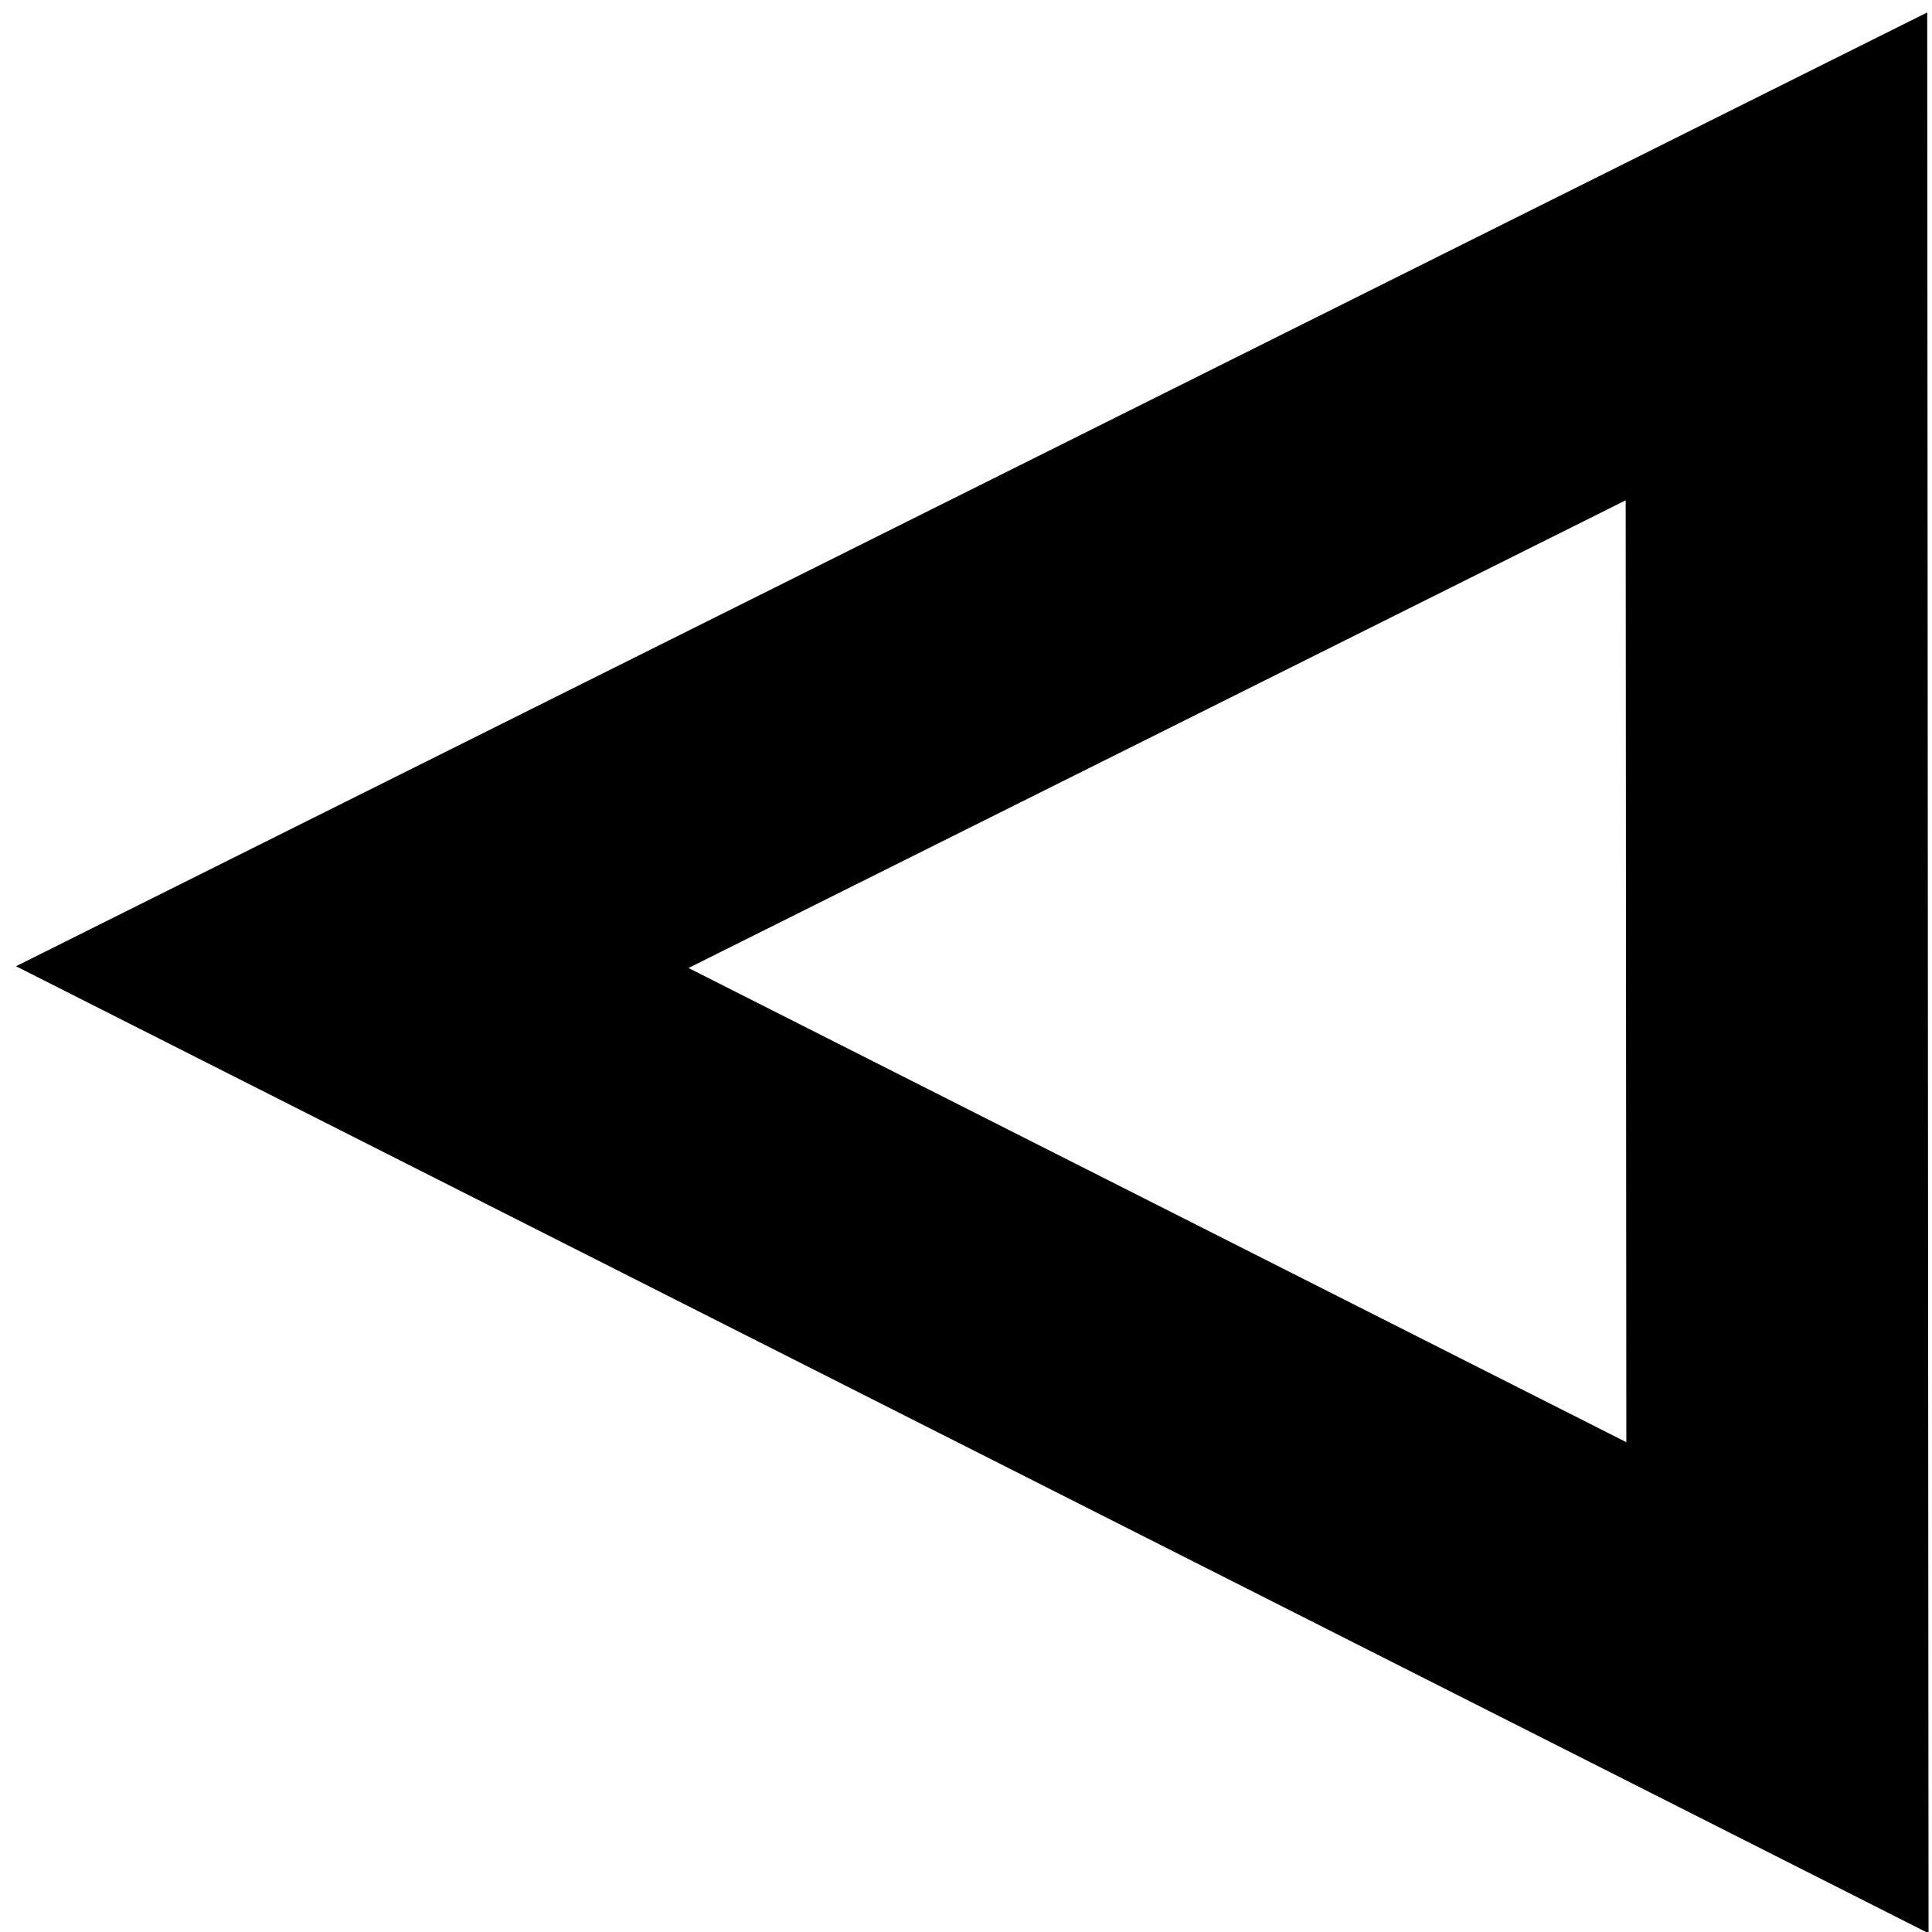 <?xml version="1.0" encoding="UTF-8" standalone="no"?>
<!DOCTYPE svg PUBLIC "-//W3C//DTD SVG 1.1//EN" "http://www.w3.org/Graphics/SVG/1.1/DTD/svg11.dtd">
<svg version="1.1" xmlns="http://www.w3.org/2000/svg" xmlns:xlink="http://www.w3.org/1999/xlink" preserveAspectRatio="xMidYMid meet" viewBox="0 0 640 640" width="640" height="640"><defs><path d="M116.69 320.37L588.47 84.93L588.8 559.08L116.69 320.37Z" id="a48olyJIJa"></path></defs><g><g><g><g><filter id="shadow14833423" x="97.69" y="65.93" width="512.11" height="517.15" filterUnits="userSpaceOnUse" primitiveUnits="userSpaceOnUse"><feFlood></feFlood><feComposite in2="SourceAlpha" operator="in"></feComposite><feGaussianBlur stdDeviation="1.73"></feGaussianBlur><feOffset dx="2" dy="5" result="afterOffset"></feOffset><feFlood flood-color="#f9f3f3" flood-opacity="0.5"></feFlood><feComposite in2="afterOffset" operator="in"></feComposite><feMorphology operator="dilate" radius="3"></feMorphology><feComposite in2="SourceAlpha" operator="out"></feComposite></filter><path d="M116.69 320.37L588.47 84.93L588.8 559.08L116.69 320.37Z" id="a1seTnGopS" fill="white" fill-opacity="1" filter="url(#shadow14833423)"></path></g><use xlink:href="#a48olyJIJa" opacity="1" fill="#bc5302" fill-opacity="0"></use><g><use xlink:href="#a48olyJIJa" opacity="1" fill-opacity="0" stroke="#000000" stroke-width="100" stroke-opacity="1"></use></g></g></g></g></svg>